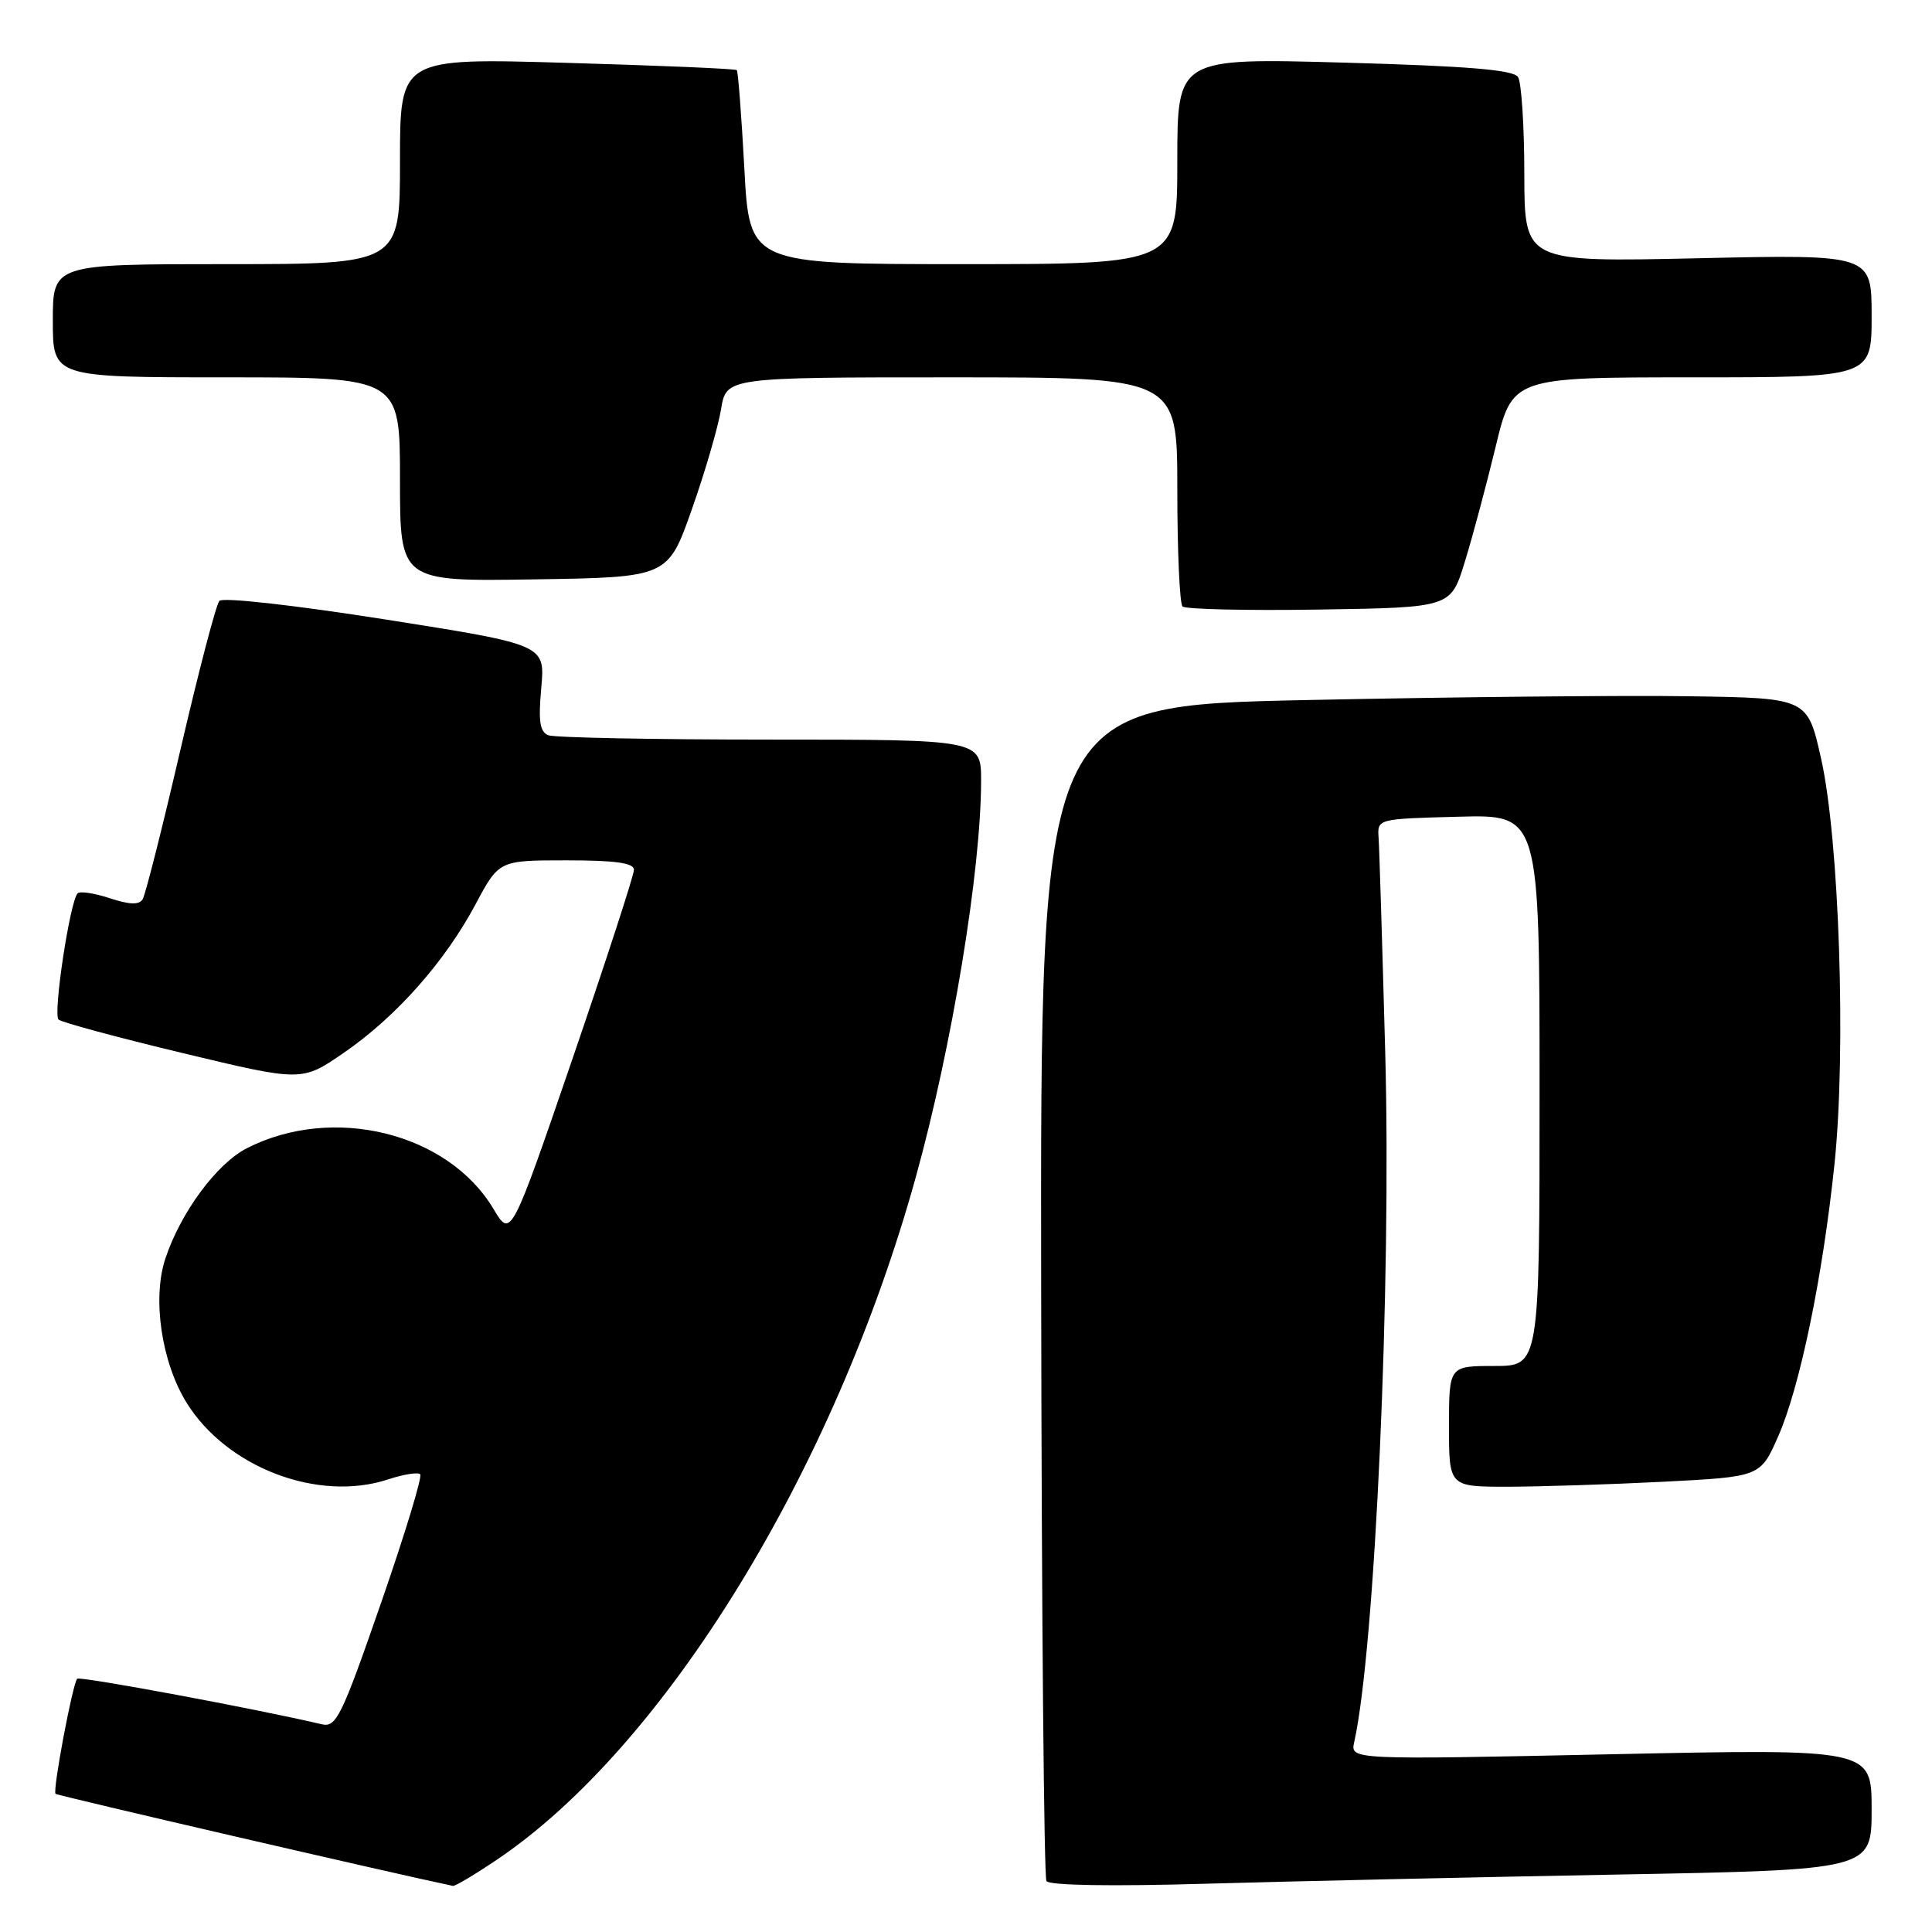 <?xml version="1.0" encoding="UTF-8" standalone="no"?>
<!DOCTYPE svg PUBLIC "-//W3C//DTD SVG 1.1//EN" "http://www.w3.org/Graphics/SVG/1.1/DTD/svg11.dtd" >
<svg xmlns="http://www.w3.org/2000/svg" xmlns:xlink="http://www.w3.org/1999/xlink" version="1.1" viewBox="0 0 256 256">
 <g >
 <path fill="currentColor"
d=" M 65.84 246.42 C 88.10 231.43 110.57 194.83 121.34 156.00 C 126.15 138.66 130.00 115.29 130.00 103.45 C 130.00 98.00 130.00 98.00 102.08 98.00 C 86.73 98.00 73.50 97.74 72.68 97.43 C 71.53 96.99 71.32 95.62 71.72 91.14 C 72.24 85.42 72.24 85.42 51.05 82.08 C 38.98 80.18 29.52 79.12 29.07 79.62 C 28.63 80.10 26.32 88.96 23.92 99.29 C 21.53 109.62 19.27 118.56 18.90 119.16 C 18.43 119.92 17.16 119.88 14.55 119.02 C 12.52 118.35 10.61 118.06 10.29 118.37 C 9.27 119.39 7.00 134.41 7.76 135.10 C 8.17 135.47 15.59 137.47 24.25 139.55 C 40.00 143.33 40.00 143.33 45.57 139.49 C 52.48 134.74 58.96 127.43 63.02 119.81 C 66.12 114.00 66.12 114.00 75.06 114.00 C 81.54 114.00 84.00 114.34 84.00 115.25 C 84.01 115.94 80.34 127.20 75.86 140.29 C 67.70 164.07 67.70 164.07 65.39 160.19 C 59.36 150.08 44.12 146.33 32.72 152.14 C 28.71 154.19 23.93 160.66 21.90 166.80 C 20.16 172.08 21.40 180.50 24.72 185.86 C 30.04 194.46 42.17 199.08 51.42 196.03 C 53.46 195.35 55.38 195.05 55.68 195.35 C 55.98 195.64 53.64 203.33 50.48 212.43 C 45.24 227.53 44.55 228.93 42.62 228.47 C 34.05 226.45 10.59 222.08 10.23 222.44 C 9.63 223.04 6.95 237.28 7.36 237.69 C 7.59 237.93 52.34 248.29 60.01 249.89 C 60.30 249.95 62.92 248.39 65.84 246.42 Z  M 214.25 248.39 C 248.00 247.77 248.00 247.77 248.00 239.74 C 248.00 231.72 248.00 231.72 213.46 232.45 C 178.92 233.18 178.92 233.18 179.44 230.84 C 182.21 218.41 184.38 170.17 183.55 139.50 C 183.16 125.20 182.77 112.38 182.67 111.00 C 182.50 108.50 182.50 108.50 193.25 108.22 C 204.00 107.93 204.00 107.93 204.00 144.47 C 204.00 181.00 204.00 181.00 198.00 181.00 C 192.00 181.00 192.00 181.00 192.00 189.00 C 192.00 197.00 192.00 197.00 199.75 197.00 C 204.01 196.99 213.29 196.70 220.38 196.34 C 233.25 195.68 233.25 195.68 235.60 190.37 C 238.50 183.80 241.53 169.15 243.09 154.13 C 244.64 139.13 243.71 111.20 241.30 100.50 C 239.50 92.50 239.50 92.50 224.00 92.26 C 215.47 92.12 192.60 92.35 173.18 92.76 C 137.85 93.50 137.85 93.50 137.96 170.90 C 138.02 213.47 138.33 248.73 138.66 249.25 C 139.01 249.83 147.27 249.97 159.87 249.60 C 171.22 249.28 195.69 248.73 214.25 248.39 Z  M 194.07 74.53 C 195.09 71.25 196.92 64.39 198.16 59.28 C 200.39 50.00 200.39 50.00 224.20 50.00 C 248.00 50.00 248.00 50.00 248.00 41.86 C 248.00 33.71 248.00 33.71 225.00 34.22 C 202.00 34.73 202.00 34.73 201.98 23.12 C 201.98 16.73 201.60 10.92 201.15 10.21 C 200.55 9.26 194.61 8.76 178.17 8.30 C 156.00 7.68 156.00 7.68 156.00 21.34 C 156.00 35.00 156.00 35.00 127.65 35.00 C 99.30 35.00 99.30 35.00 98.63 22.31 C 98.25 15.33 97.80 9.47 97.63 9.29 C 97.45 9.11 87.33 8.68 75.15 8.33 C 53.00 7.68 53.00 7.68 53.00 21.34 C 53.00 35.00 53.00 35.00 30.00 35.00 C 7.00 35.00 7.00 35.00 7.00 42.50 C 7.00 50.00 7.00 50.00 30.00 50.00 C 53.00 50.00 53.00 50.00 53.00 63.52 C 53.00 77.05 53.00 77.05 70.75 76.77 C 88.50 76.50 88.50 76.50 91.67 67.50 C 93.42 62.55 95.15 56.59 95.54 54.25 C 96.23 50.00 96.23 50.00 126.11 50.00 C 156.00 50.00 156.00 50.00 156.00 64.83 C 156.00 72.99 156.31 79.98 156.69 80.36 C 157.07 80.73 165.22 80.92 174.80 80.77 C 192.23 80.50 192.23 80.50 194.07 74.53 Z "/>
</g>
</svg>